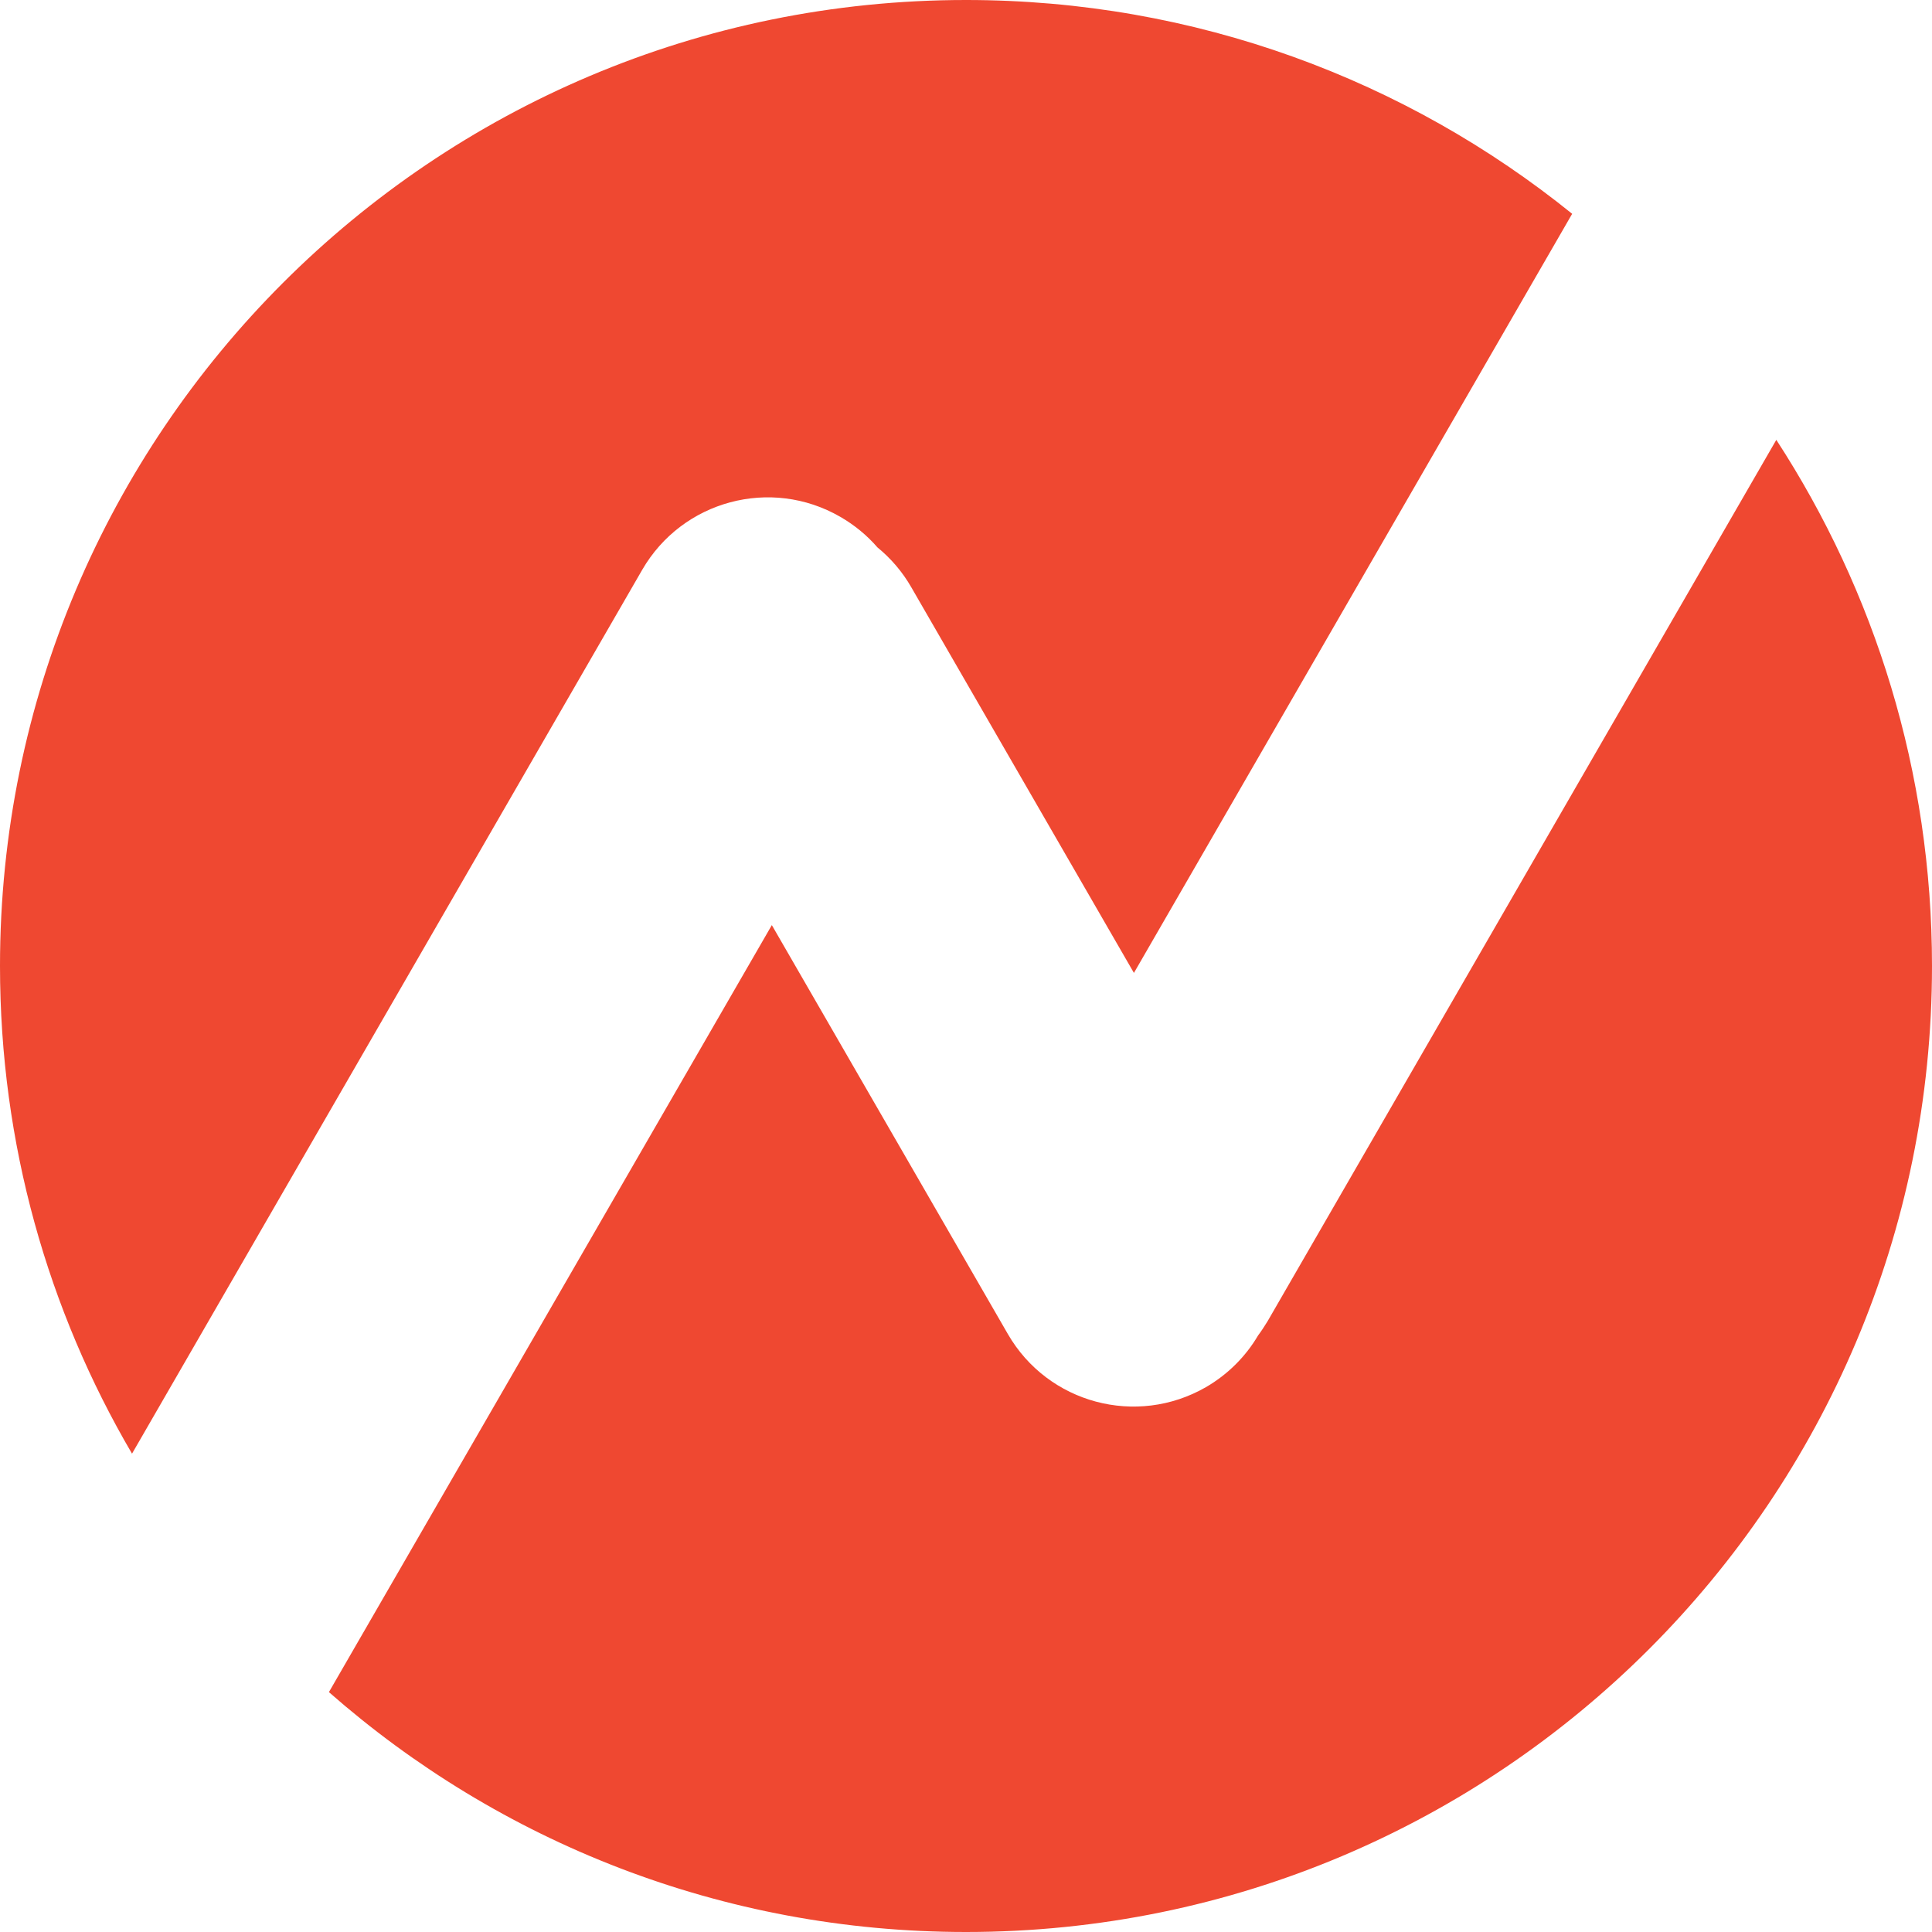 <svg viewBox="0 0 12 12" fill="none" xmlns="http://www.w3.org/2000/svg">
                                <path fill="#EF4831" fill-rule="evenodd" clip-rule="evenodd" d="M9.765 1.328C8.736 0.497 7.426 0 6 0C2.686 0 0 2.686 0 6C0 7.105 0.299 8.14 0.82 9.029L3.989 3.539C4.238 3.109 4.788 2.961 5.219 3.21C5.309 3.262 5.386 3.326 5.45 3.4C5.533 3.468 5.605 3.551 5.661 3.649L7.043 6.043L9.765 1.328ZM7.814 8.295C7.738 8.424 7.628 8.536 7.49 8.616C7.059 8.864 6.509 8.717 6.26 8.286L4.794 5.746L2.043 10.51C3.099 11.438 4.484 12 6 12C9.314 12 12 9.314 12 6C12 4.795 11.645 3.673 11.033 2.732L7.874 8.205C7.855 8.236 7.835 8.267 7.814 8.295Z"/>
                            </svg>